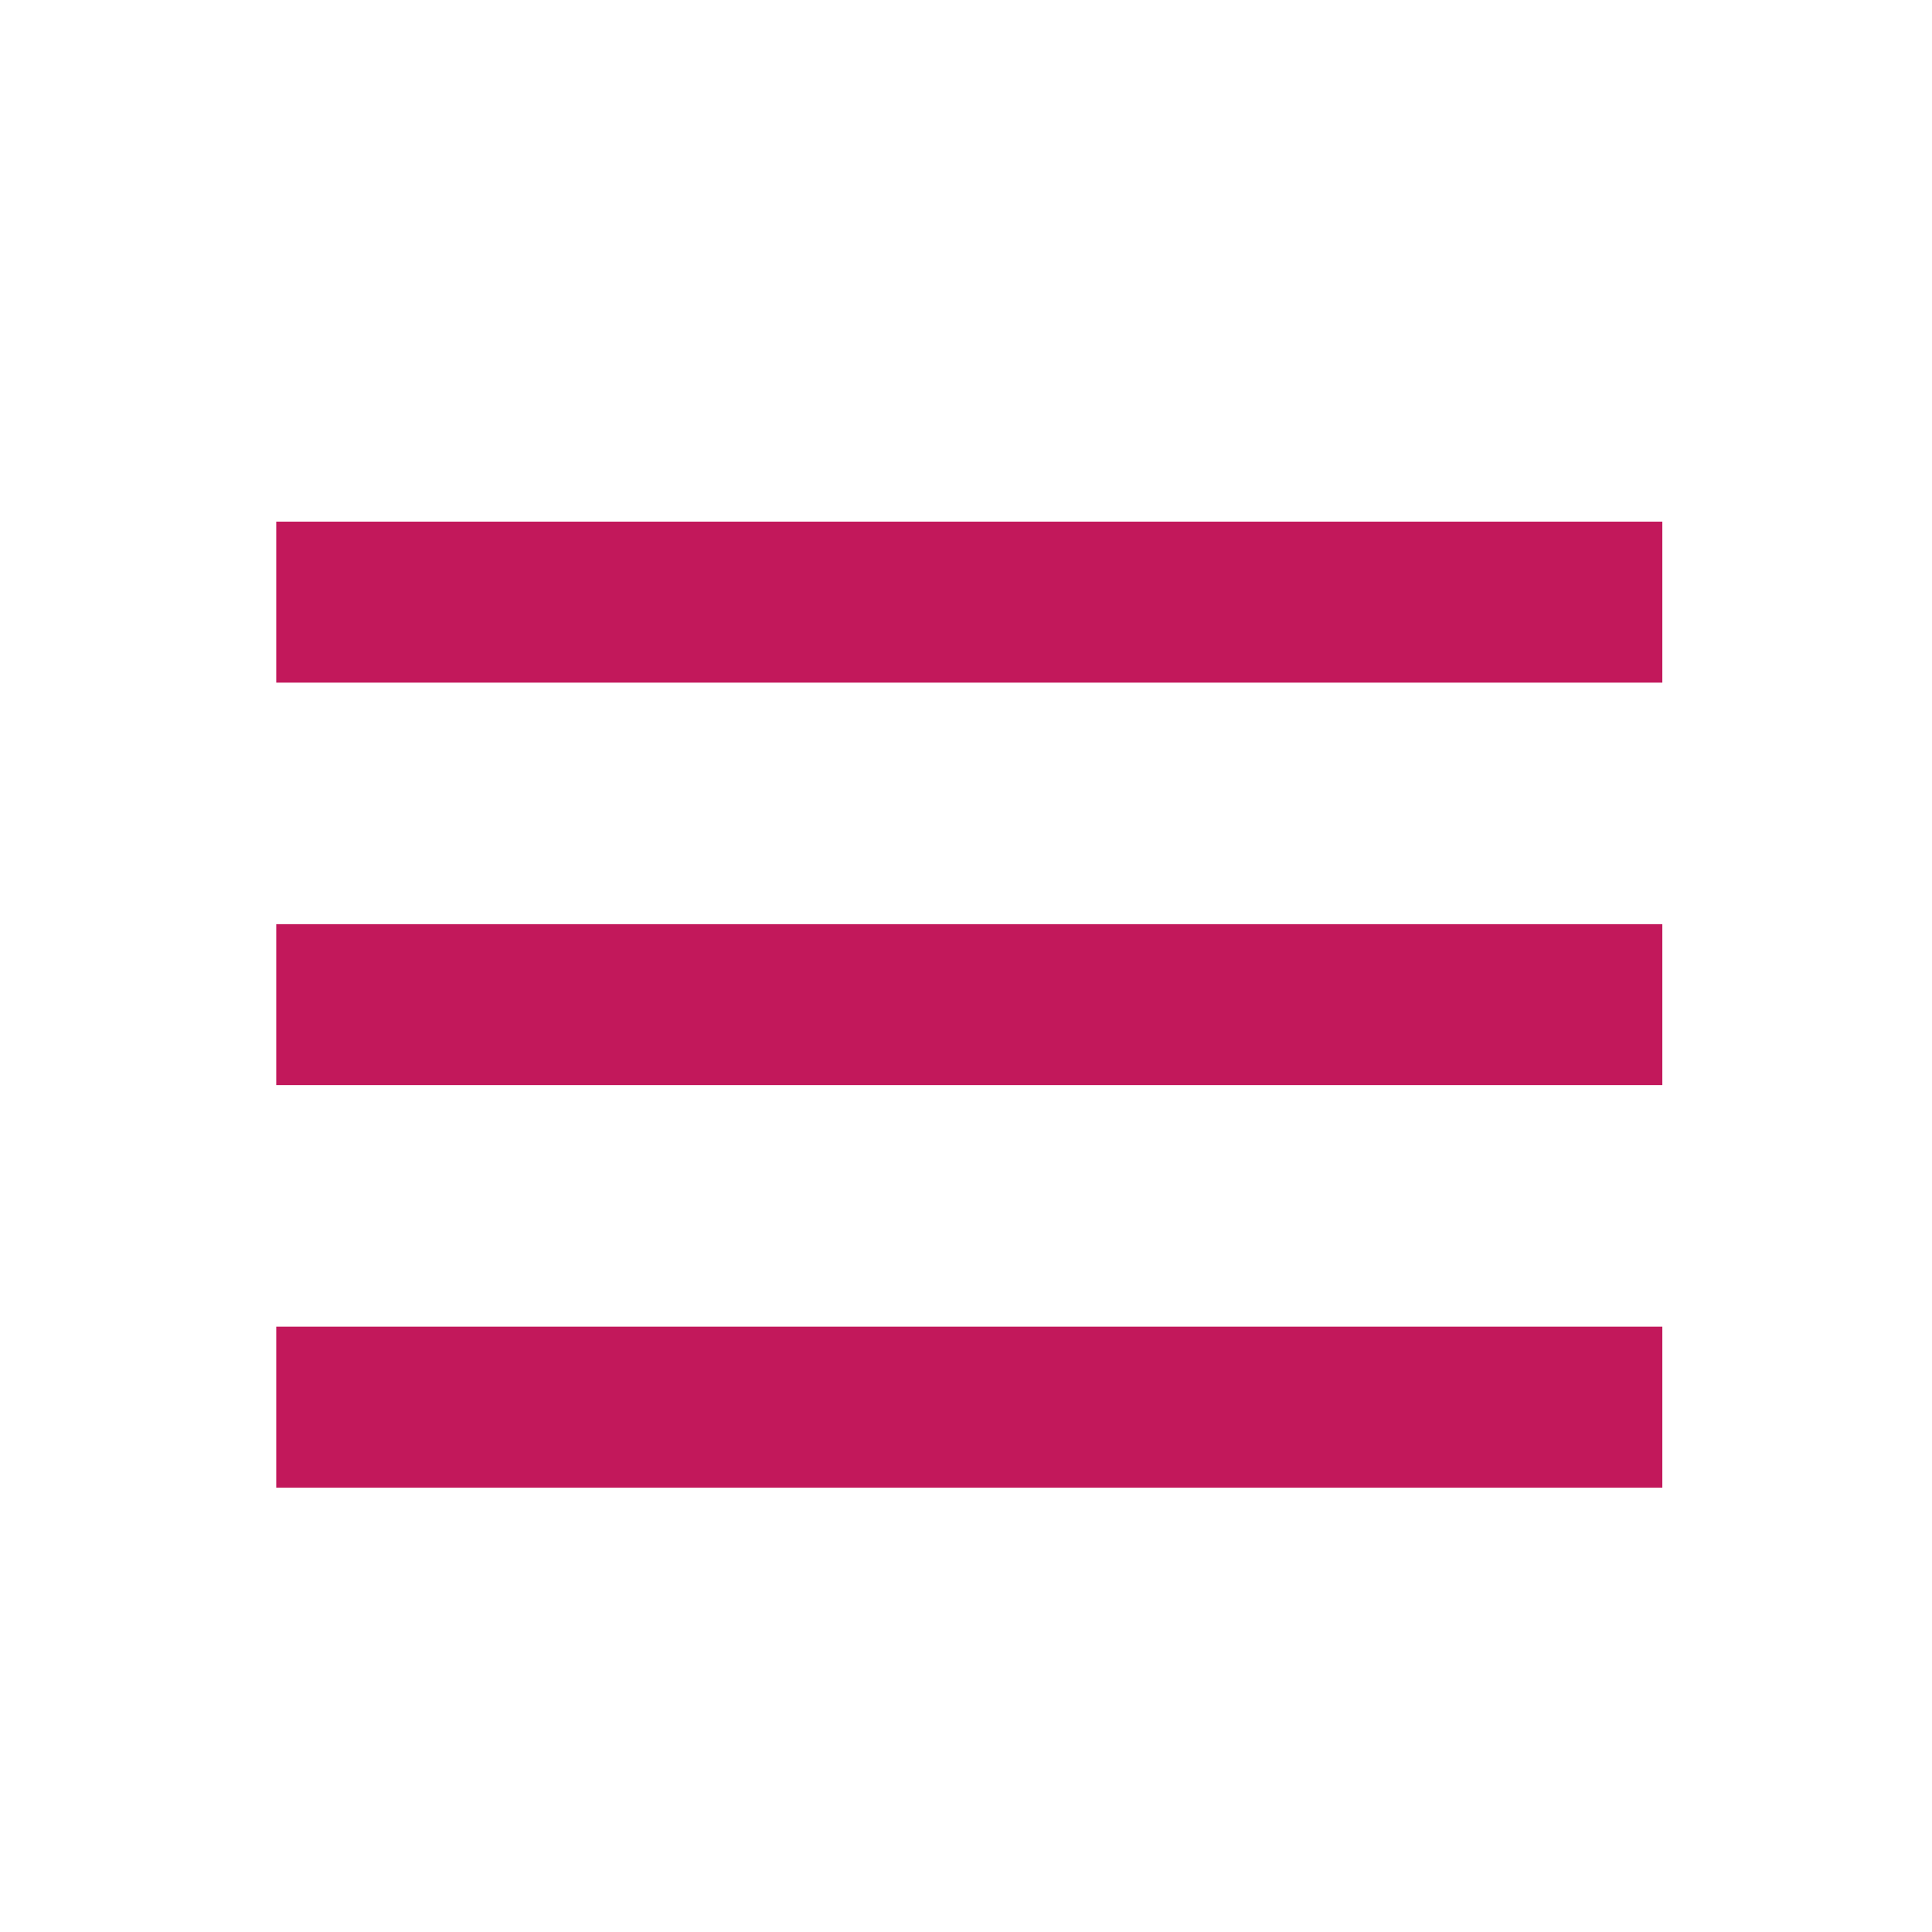 <svg xmlns="http://www.w3.org/2000/svg" style="isolation:isolate" width="50" height="50"><defs><clipPath id="a"><path d="M0 0h50v50H0z"/></clipPath></defs><g clip-path="url(#a)"><path d="M1.17 1H49v50H1.17V1z" fill="none"/><path d="M7.149 38.5h35.872v-4.167H7.149V38.5zm0-10.417h35.872v-4.166H7.149v4.166zm0-14.583v4.167h35.872V13.5H7.149z" fill="#C2185B"/></g></svg>